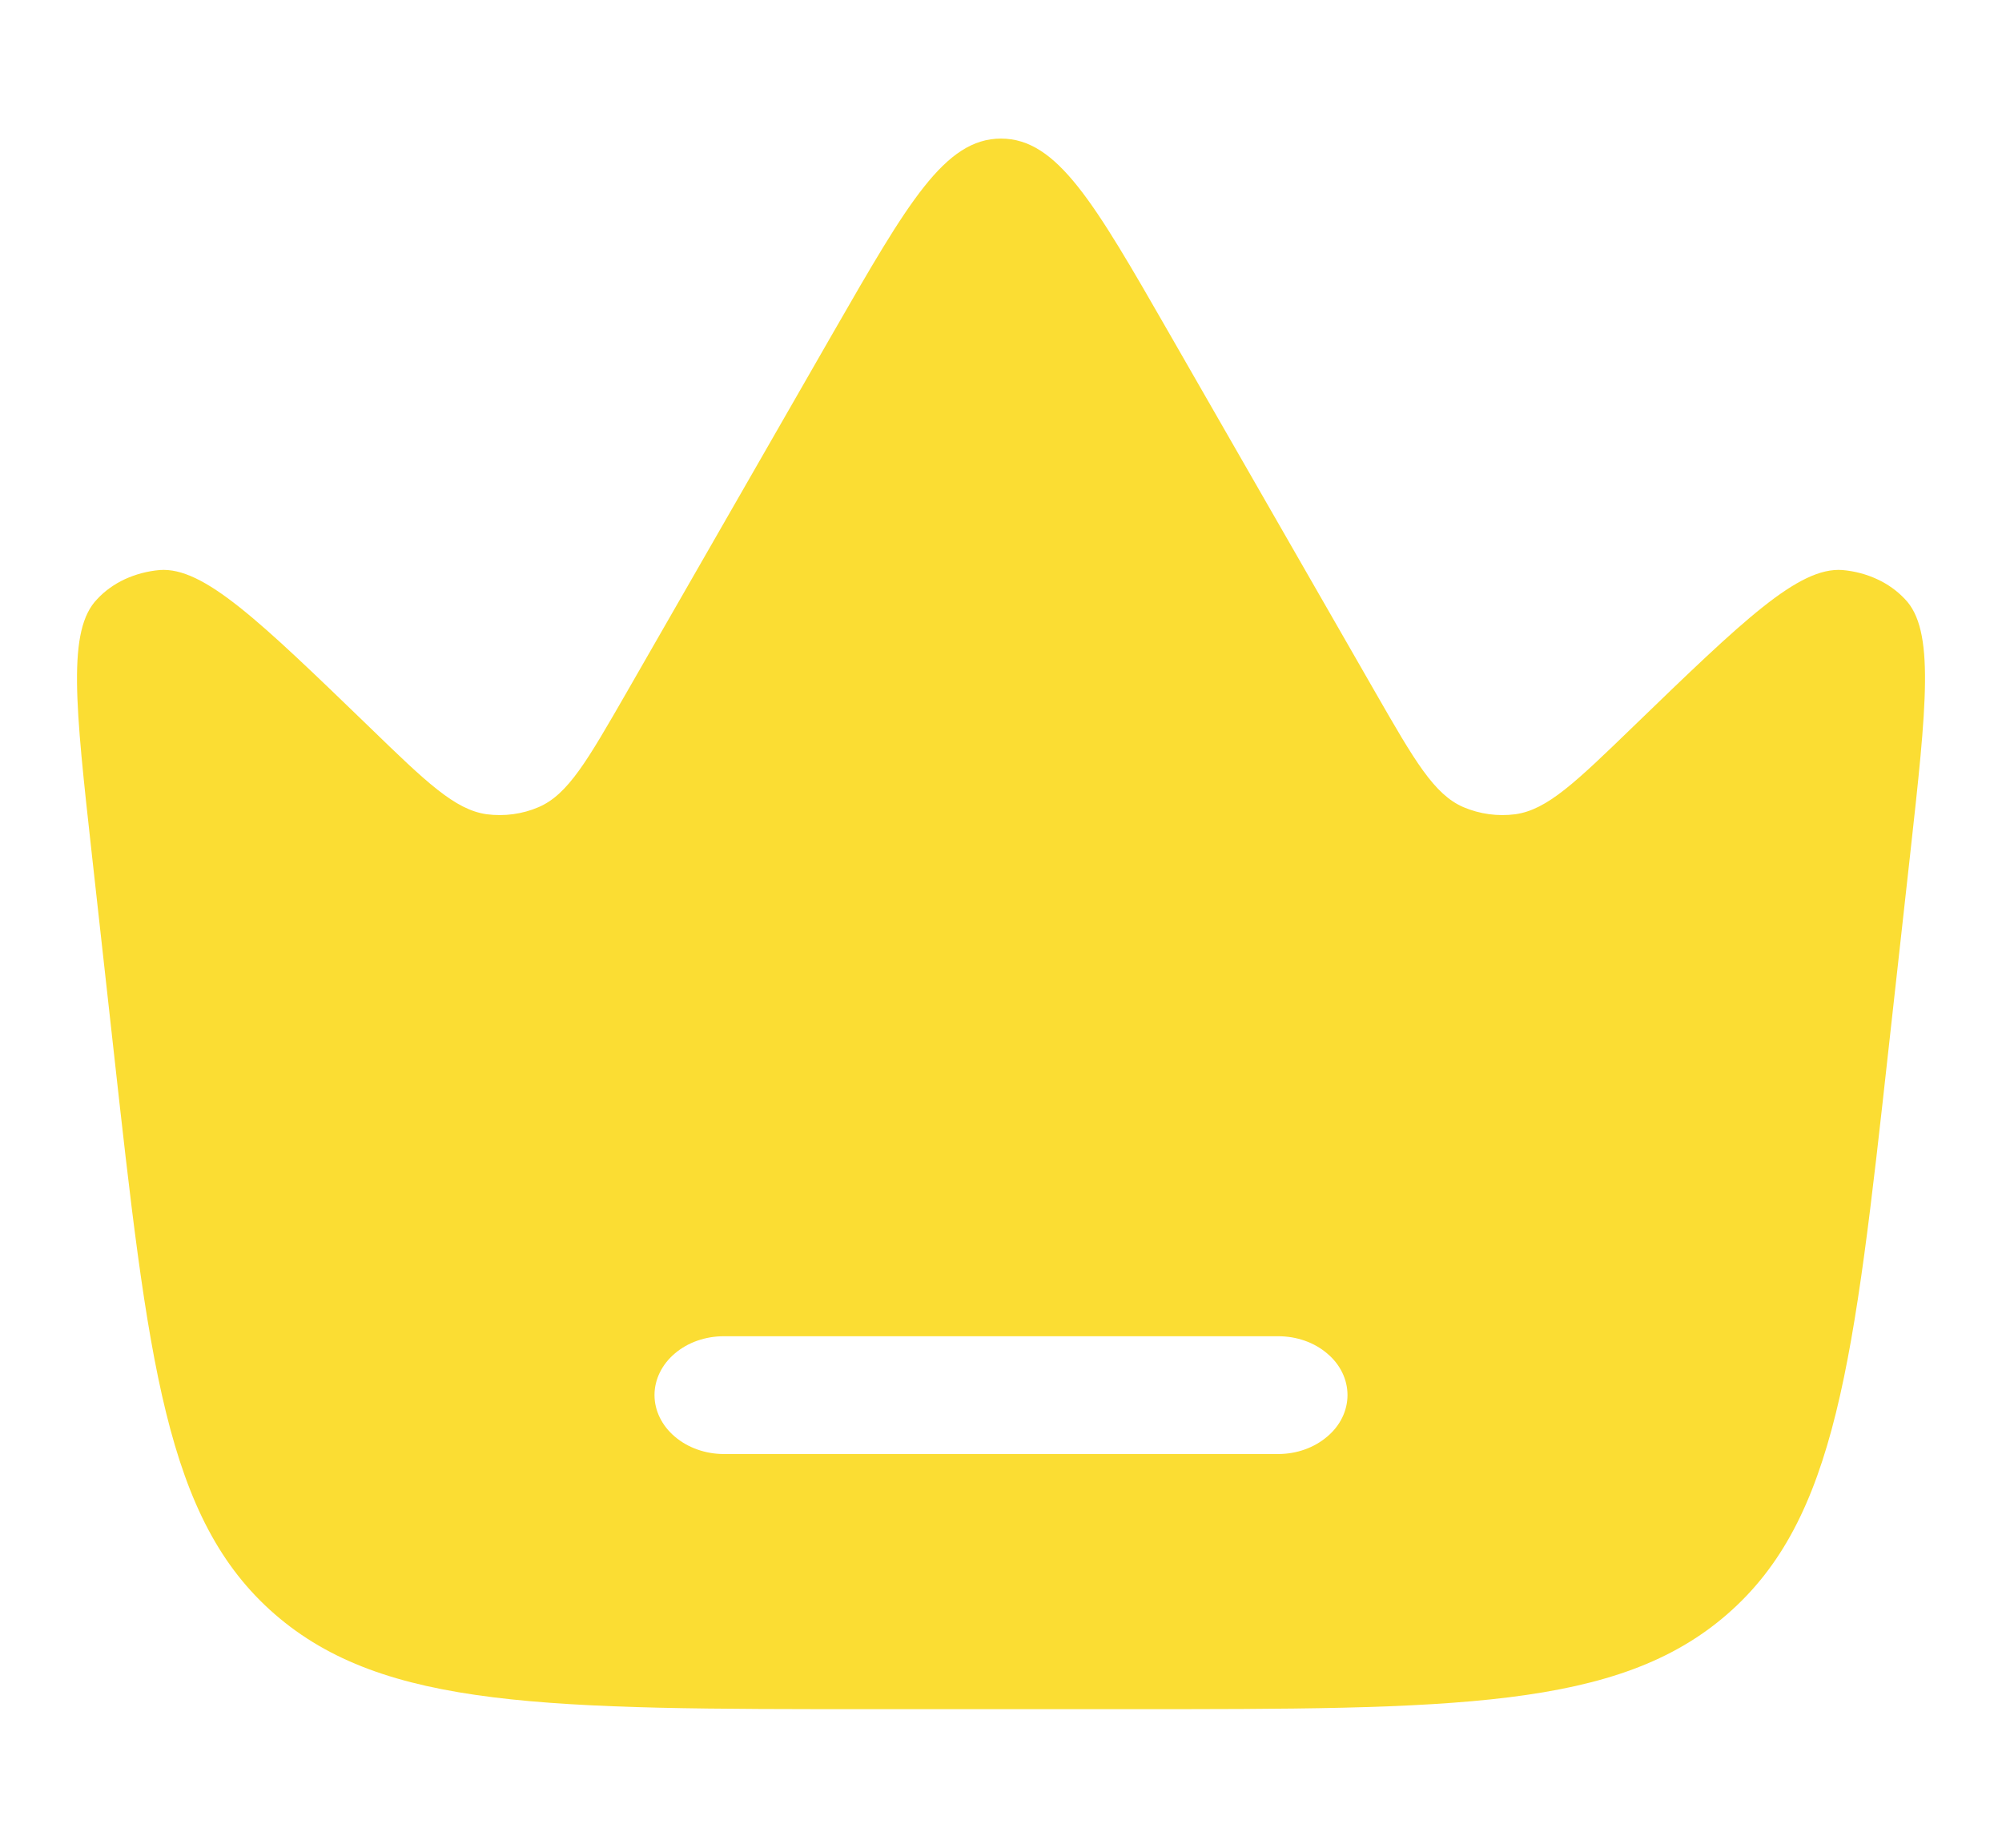 <svg width="13" height="12" viewBox="0 0 13 12" fill="none" xmlns="http://www.w3.org/2000/svg">
<path id="Vector" fill-rule="evenodd" clip-rule="evenodd" d="M12.403 5.554L12.265 6.797C12.039 8.843 11.925 9.866 11.216 10.483C10.507 11.1 9.444 11.1 7.316 11.1H5.684C3.557 11.1 2.494 11.1 1.784 10.483C1.075 9.866 0.962 8.843 0.735 6.797L0.597 5.554C0.489 4.579 0.435 4.091 0.632 3.89C0.681 3.837 0.743 3.793 0.812 3.761C0.882 3.729 0.958 3.709 1.037 3.702C1.322 3.681 1.681 4.028 2.398 4.721C2.768 5.08 2.954 5.259 3.16 5.288C3.275 5.303 3.393 5.287 3.497 5.242C3.689 5.16 3.815 4.938 4.07 4.495L5.412 2.157C5.894 1.319 6.134 0.9 6.5 0.9C6.866 0.9 7.107 1.319 7.588 2.157L8.93 4.495C9.185 4.939 9.312 5.16 9.503 5.242C9.609 5.287 9.725 5.303 9.84 5.288C10.047 5.259 10.232 5.08 10.603 4.721C11.32 4.028 11.678 3.681 11.964 3.702C12.043 3.709 12.119 3.729 12.188 3.761C12.258 3.793 12.319 3.837 12.369 3.89C12.565 4.091 12.511 4.579 12.403 5.554ZM4.25 9.06C4.25 8.959 4.298 8.861 4.382 8.79C4.466 8.718 4.581 8.678 4.7 8.678H8.3C8.42 8.678 8.534 8.718 8.618 8.79C8.703 8.861 8.75 8.959 8.75 9.06C8.75 9.161 8.703 9.259 8.618 9.33C8.534 9.402 8.42 9.443 8.3 9.443H4.7C4.581 9.443 4.466 9.402 4.382 9.33C4.298 9.259 4.25 9.161 4.25 9.06Z" fill="#FBDD33"/>
</svg>
